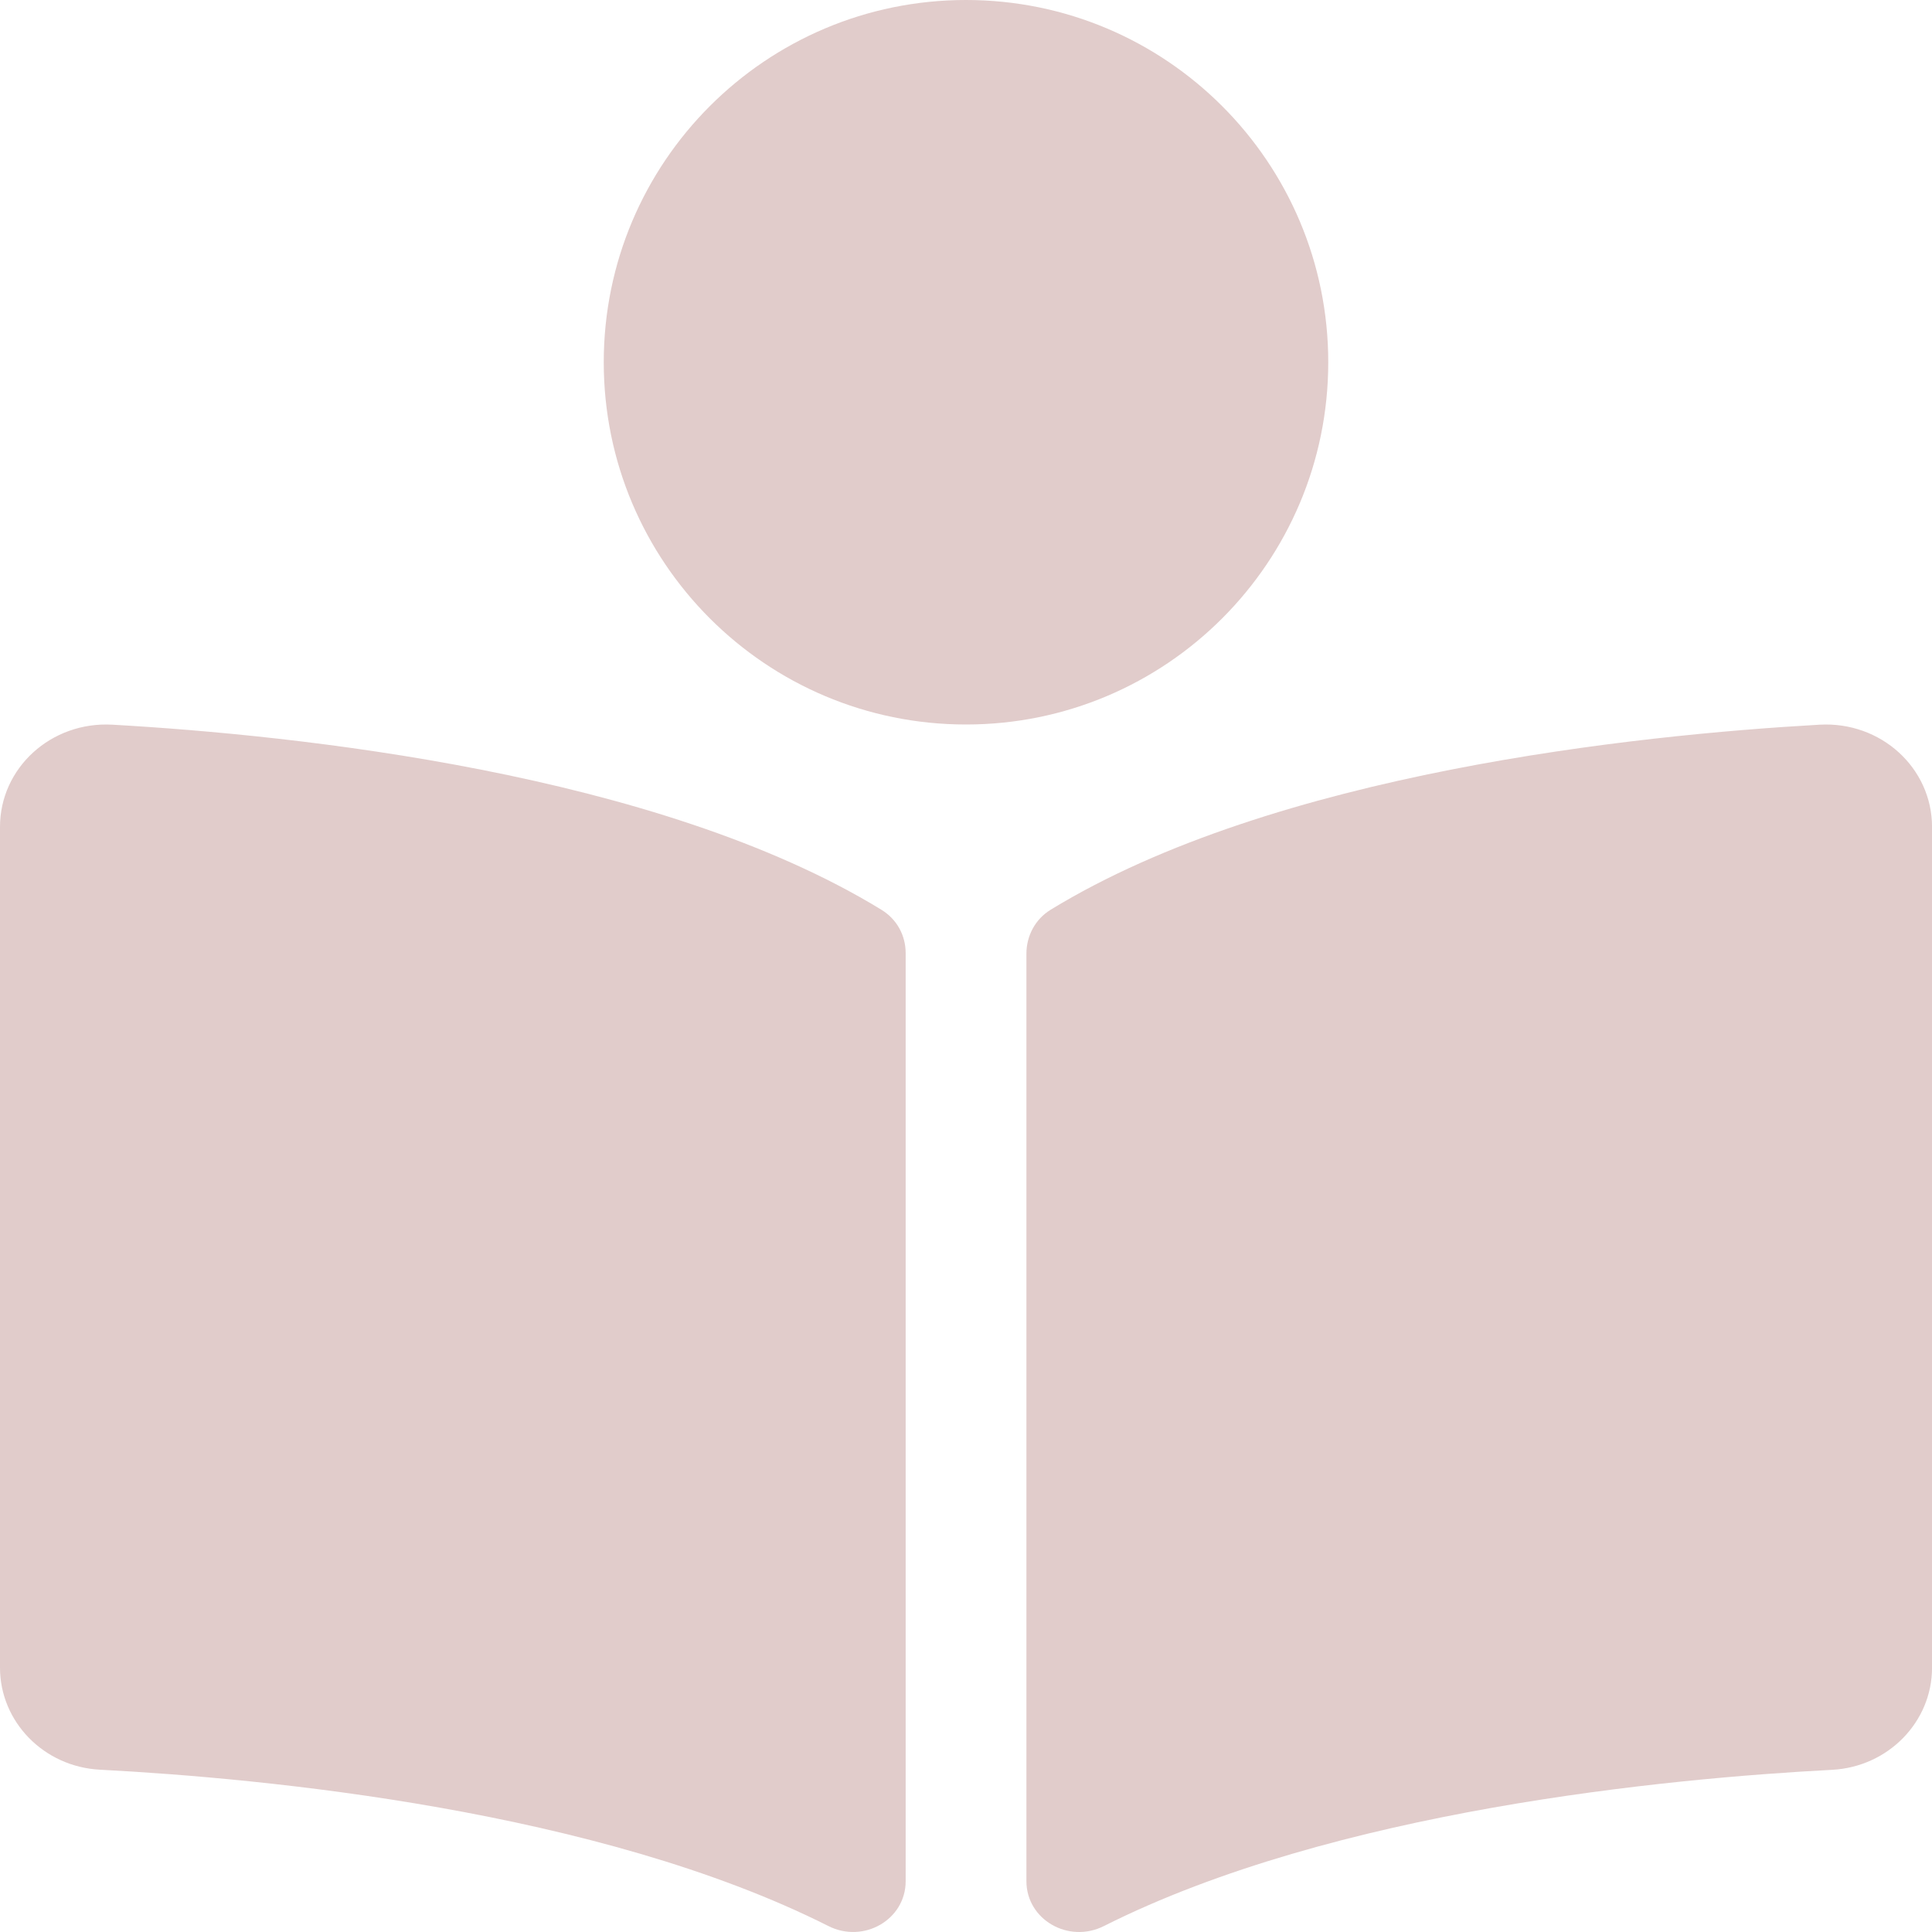 <?xml version="1.0" encoding="UTF-8"?><svg width="64" height="64" version="1.1" viewBox="0 0 64 64" xmlns="http://www.w3.org/2000/svg" xmlns:xlink="http://www.w3.org/1999/xlink"><!--Generated by IJSVG (https://github.com/iconjar/IJSVG)--><path d="M352,96c0,-53.02 -42.98,-96 -96,-96c-53.02,0 -96,42.98 -96,96c0,53.02 42.98,96 96,96c53.02,0 96,-42.98 96,-96Zm-118.41,145.1c-59.33,-36.32 -155.43,-46.3 -203.79,-49.05c-16.25,-0.92 -29.8,11.46 -29.8,27.09v222.8c0,14.33 11.59,26.28 26.49,27.05c43.66,2.29 131.99,10.68 193.04,41.43c9.37,4.72 20.48,-1.71 20.48,-11.87v-245.99c-0.01,-4.67 -2.32,-8.95 -6.42,-11.46Zm248.61,-49.05c-48.35,2.74 -144.46,12.73 -203.78,49.05c-4.1,2.51 -6.41,6.96 -6.41,11.63v245.79c0,10.19 11.14,16.63 20.54,11.9c61.04,-30.72 149.32,-39.11 192.97,-41.4c14.9,-0.78 26.49,-12.73 26.49,-27.06v-222.82c-0.01,-15.63 -13.56,-28.01 -29.81,-27.09Z" transform="scale(0.125)" fill="#e1cccb"></path></svg>